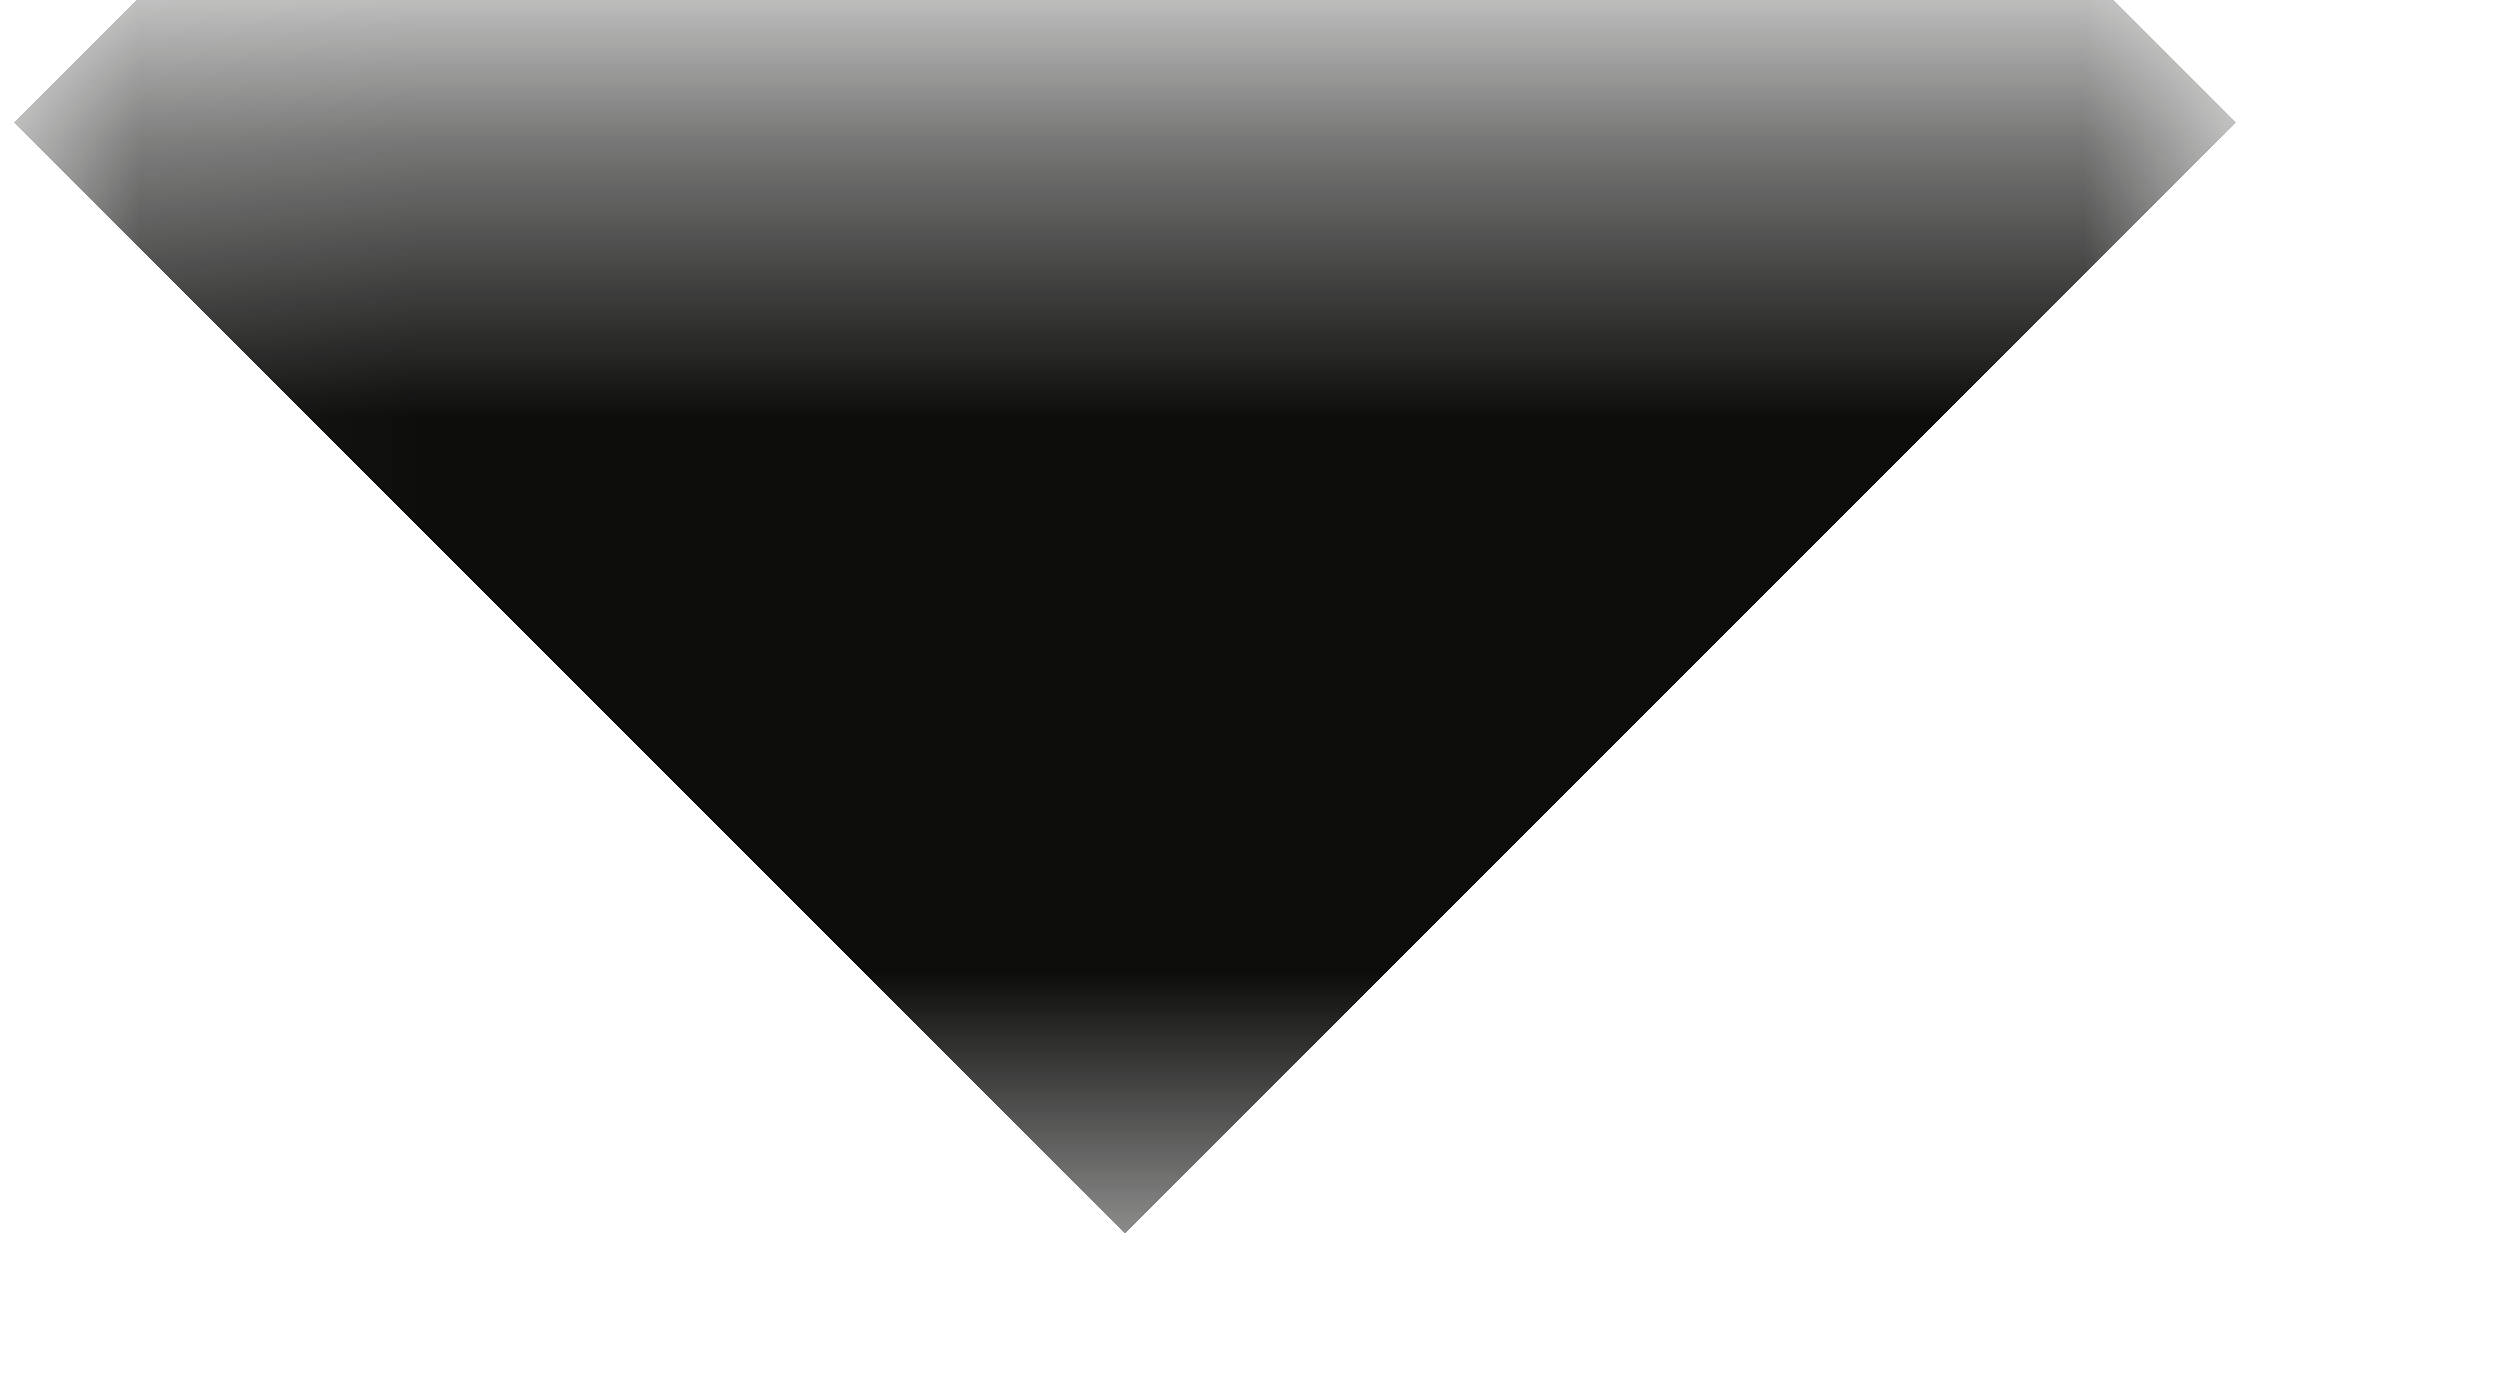 <svg width="9" height="5" viewBox="0 0 9 5" fill="none" xmlns="http://www.w3.org/2000/svg">
<mask id="path-1-inside-1_4_1022" fill="white">
<path d="M0.05 0.44H8.05V4.44H0.05V0.44Z"/>
</mask>
<g clip-path="url(#paint0_diamond_4_1022_clip_path)" data-figma-skip-parse="true" mask="url(#path-1-inside-1_4_1022)"><g transform="matrix(0.004 0 0 0.004 4.05 0.44)"><rect x="0" y="0" width="1250" height="1250" fill="url(#paint0_diamond_4_1022)" opacity="1" shape-rendering="crispEdges"/><rect x="0" y="0" width="1250" height="1250" transform="scale(1 -1)" fill="url(#paint0_diamond_4_1022)" opacity="1" shape-rendering="crispEdges"/><rect x="0" y="0" width="1250" height="1250" transform="scale(-1 1)" fill="url(#paint0_diamond_4_1022)" opacity="1" shape-rendering="crispEdges"/><rect x="0" y="0" width="1250" height="1250" transform="scale(-1)" fill="url(#paint0_diamond_4_1022)" opacity="1" shape-rendering="crispEdges"/></g></g><path d="M0.05 0.44V-3.56H-3.95V0.44H0.05ZM8.05 0.44H12.05V-3.56H8.05V0.44ZM0.05 0.44V4.44H8.05V0.44V-3.56H0.05V0.44ZM8.05 0.44H4.05V4.44H8.05H12.05V0.44H8.05ZM0.05 4.44H4.05V0.44H0.05H-3.95V4.44H0.05Z" data-figma-gradient-fill="{&#34;type&#34;:&#34;GRADIENT_DIAMOND&#34;,&#34;stops&#34;:[{&#34;color&#34;:{&#34;r&#34;:0.050980392843484879,&#34;g&#34;:0.050980392843484879,&#34;b&#34;:0.047058824449777603,&#34;a&#34;:1.0},&#34;position&#34;:0.99999988079071045},{&#34;color&#34;:{&#34;r&#34;:0.0,&#34;g&#34;:0.0,&#34;b&#34;:0.0,&#34;a&#34;:0.0},&#34;position&#34;:1.0}],&#34;stopsVar&#34;:[{&#34;color&#34;:{&#34;r&#34;:0.050980392843484879,&#34;g&#34;:0.050980392843484879,&#34;b&#34;:0.047058824449777603,&#34;a&#34;:1.0},&#34;position&#34;:0.99999988079071045},{&#34;color&#34;:{&#34;r&#34;:0.0,&#34;g&#34;:0.0,&#34;b&#34;:0.0,&#34;a&#34;:0.0},&#34;position&#34;:1.0}],&#34;transform&#34;:{&#34;m00&#34;:8.0,&#34;m01&#34;:0.0,&#34;m02&#34;:0.04992675781250,&#34;m10&#34;:0.0,&#34;m11&#34;:8.0,&#34;m12&#34;:-3.5599994659423828},&#34;opacity&#34;:1.0,&#34;blendMode&#34;:&#34;NORMAL&#34;,&#34;visible&#34;:true}" mask="url(#path-1-inside-1_4_1022)"/>
<defs>
<clipPath id="paint0_diamond_4_1022_clip_path"><path d="M0.05 0.44V-3.56H-3.95V0.44H0.05ZM8.05 0.44H12.05V-3.56H8.05V0.44ZM0.05 0.44V4.44H8.05V0.44V-3.56H0.05V0.44ZM8.05 0.44H4.05V4.44H8.05H12.05V0.44H8.05ZM0.05 4.44H4.05V0.44H0.05H-3.95V4.44H0.05Z" mask="url(#path-1-inside-1_4_1022)"/></clipPath><linearGradient id="paint0_diamond_4_1022" x1="0" y1="0" x2="500" y2="500" gradientUnits="userSpaceOnUse">
<stop offset="1" stop-color="#0D0D0C"/>
<stop offset="1" stop-opacity="0"/>
</linearGradient>
</defs>
</svg>
